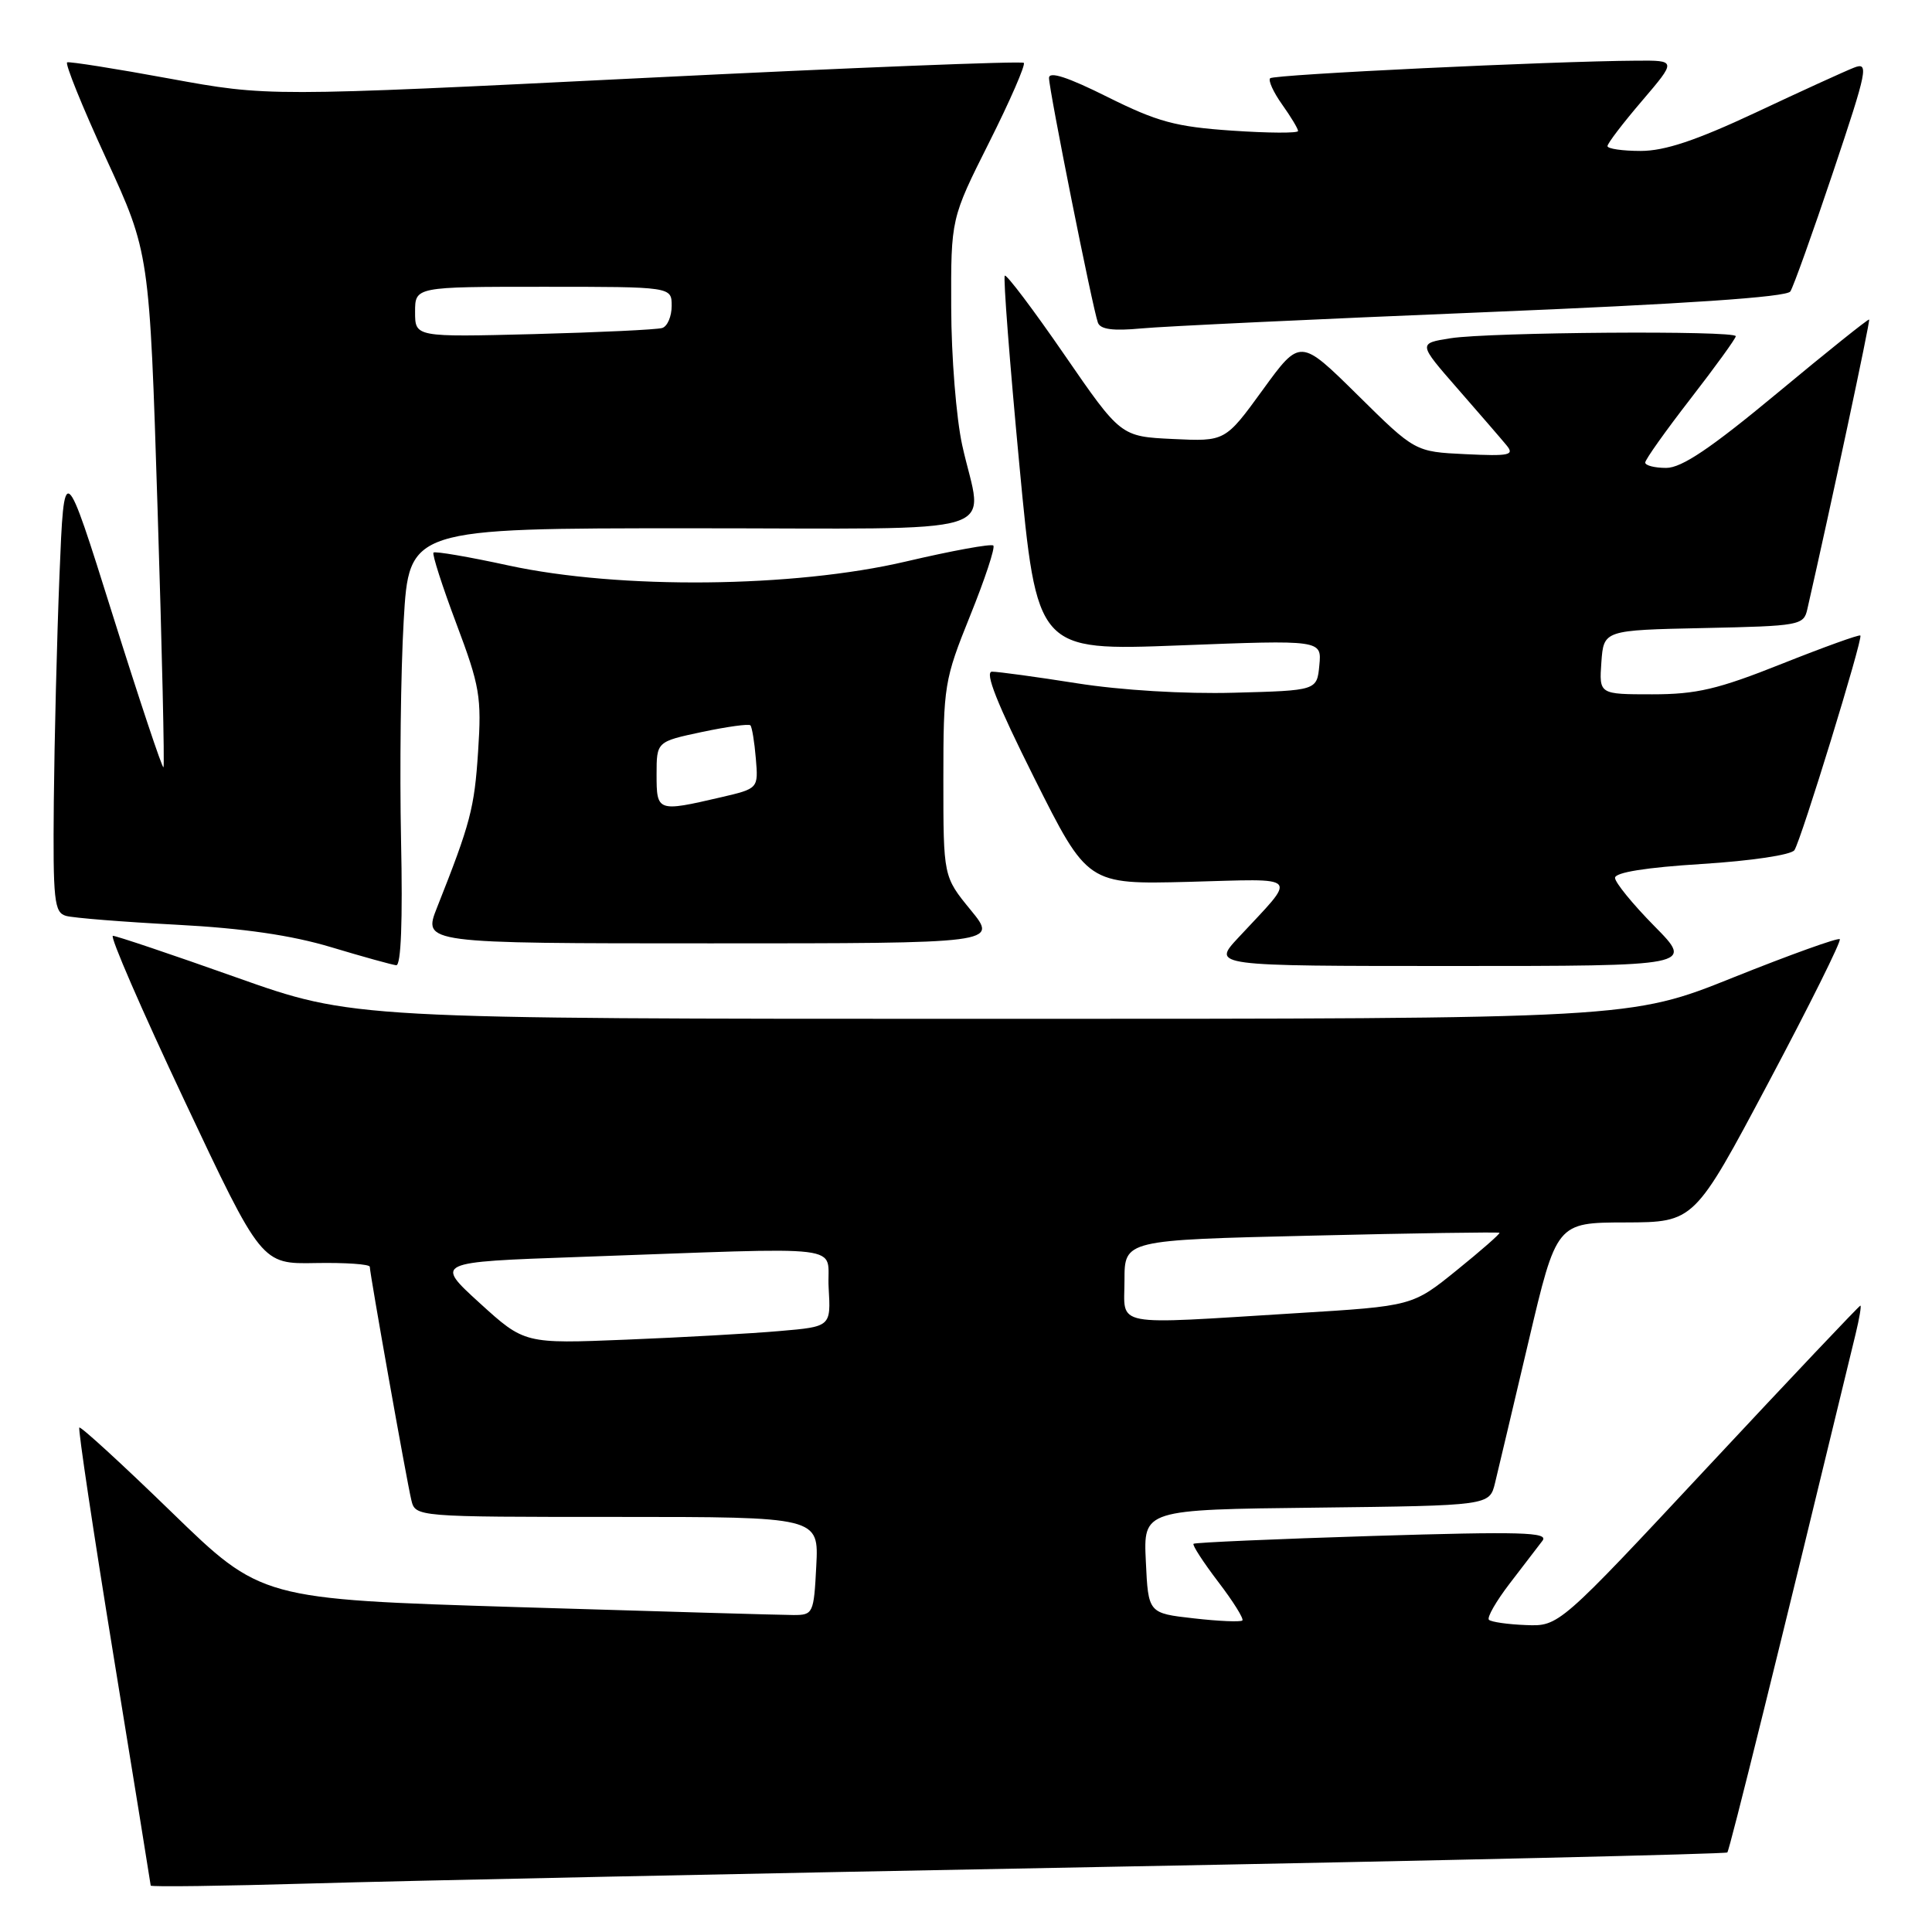 <?xml version="1.0" encoding="UTF-8" standalone="no"?>
<!DOCTYPE svg PUBLIC "-//W3C//DTD SVG 1.1//EN" "http://www.w3.org/Graphics/SVG/1.1/DTD/svg11.dtd" >
<svg xmlns="http://www.w3.org/2000/svg" xmlns:xlink="http://www.w3.org/1999/xlink" version="1.1" viewBox="0 0 256 256">
 <g >
 <path fill="currentColor"
d=" M 145.50 247.39 C 191.15 246.54 228.67 245.66 228.88 245.46 C 229.18 245.15 235.68 218.90 245.88 176.75 C 246.38 174.69 246.66 173.00 246.51 173.00 C 246.36 173.00 237.31 182.56 226.40 194.25 C 206.57 215.50 206.57 215.50 202.20 215.33 C 199.79 215.24 197.59 214.92 197.29 214.63 C 197.00 214.33 198.25 212.16 200.06 209.80 C 201.88 207.43 203.83 204.89 204.39 204.15 C 205.24 203.02 201.56 202.92 181.95 203.52 C 169.05 203.92 158.34 204.39 158.15 204.56 C 157.96 204.72 159.43 206.99 161.41 209.59 C 163.40 212.19 164.84 214.50 164.62 214.72 C 164.39 214.94 161.50 214.82 158.18 214.44 C 152.15 213.76 152.15 213.76 151.83 206.90 C 151.50 200.03 151.50 200.03 174.44 199.77 C 197.37 199.50 197.37 199.50 198.10 196.50 C 198.50 194.85 200.50 186.41 202.54 177.75 C 206.25 162.00 206.25 162.00 215.37 161.98 C 224.50 161.95 224.50 161.95 234.35 143.41 C 239.77 133.21 244.01 124.68 243.78 124.45 C 243.55 124.22 237.21 126.50 229.69 129.51 C 216.02 135.00 216.02 135.00 131.40 135.00 C 46.79 135.00 46.79 135.00 31.28 129.50 C 22.75 126.47 15.40 124.00 14.96 124.00 C 14.51 124.00 18.76 133.79 24.40 145.75 C 34.65 167.50 34.65 167.50 41.82 167.36 C 45.77 167.29 49.00 167.51 49.00 167.86 C 49.01 168.80 53.87 196.11 54.50 198.75 C 55.04 201.00 55.04 201.00 81.77 201.00 C 108.50 201.00 108.50 201.00 108.16 207.50 C 107.84 213.79 107.74 214.00 105.16 214.00 C 103.70 214.00 87.22 213.52 68.55 212.95 C 34.61 211.90 34.61 211.90 22.73 200.36 C 16.19 194.01 10.69 188.97 10.51 189.16 C 10.33 189.35 12.37 203.00 15.06 219.50 C 17.75 236.00 19.96 249.66 19.97 249.85 C 19.99 250.04 29.56 249.91 41.25 249.57 C 52.94 249.22 99.85 248.24 145.50 247.39 Z  M 53.14 111.28 C 52.95 102.08 53.10 89.03 53.49 82.28 C 54.20 70.00 54.20 70.00 91.60 70.00 C 134.48 70.00 130.21 71.31 127.50 59.00 C 126.71 55.42 126.05 47.20 126.04 40.73 C 126.00 28.96 126.00 28.96 131.06 18.88 C 133.85 13.33 135.91 8.58 135.66 8.33 C 135.40 8.07 112.76 8.97 85.35 10.33 C 35.50 12.80 35.50 12.80 22.50 10.42 C 15.35 9.10 9.23 8.14 8.90 8.26 C 8.58 8.39 10.89 14.12 14.06 21.00 C 19.81 33.50 19.81 33.50 20.88 67.44 C 21.47 86.10 21.82 101.51 21.66 101.67 C 21.50 101.84 18.47 92.75 14.93 81.48 C 8.50 61.00 8.50 61.00 7.88 76.25 C 7.54 84.64 7.21 98.11 7.13 106.18 C 7.01 119.38 7.18 120.91 8.75 121.36 C 9.71 121.63 16.30 122.16 23.39 122.53 C 32.28 123.00 38.64 123.93 43.89 125.51 C 48.08 126.77 51.95 127.84 52.50 127.90 C 53.14 127.96 53.37 122.04 53.14 111.28 Z  M 219.22 122.72 C 216.35 119.81 214.00 116.93 214.00 116.32 C 214.00 115.60 218.11 114.94 225.52 114.48 C 232.04 114.07 237.35 113.28 237.77 112.65 C 238.67 111.29 246.87 84.61 246.51 84.21 C 246.37 84.05 241.68 85.74 236.10 87.96 C 227.62 91.34 224.80 92.00 218.92 92.00 C 211.89 92.00 211.89 92.00 212.19 87.75 C 212.50 83.50 212.50 83.50 225.74 83.22 C 238.49 82.95 239.00 82.86 239.48 80.72 C 242.59 67.08 247.84 42.50 247.67 42.34 C 247.56 42.23 242.09 46.61 235.52 52.07 C 226.69 59.40 222.84 62.00 220.78 62.00 C 219.25 62.00 218.00 61.68 218.00 61.29 C 218.00 60.90 220.70 57.10 224.00 52.84 C 227.30 48.58 230.00 44.85 230.00 44.55 C 230.00 43.77 197.39 44.01 192.20 44.82 C 187.90 45.50 187.90 45.50 193.14 51.50 C 196.02 54.80 198.94 58.17 199.62 59.00 C 200.71 60.31 200.03 60.46 194.18 60.18 C 187.50 59.86 187.50 59.86 179.89 52.34 C 172.28 44.83 172.28 44.83 167.32 51.66 C 162.35 58.50 162.35 58.50 155.42 58.17 C 148.50 57.84 148.50 57.84 141.02 46.98 C 136.91 41.01 133.36 36.31 133.14 36.53 C 132.92 36.75 133.79 48.02 135.07 61.58 C 137.40 86.24 137.40 86.24 156.27 85.52 C 175.14 84.79 175.14 84.79 174.82 88.15 C 174.50 91.50 174.50 91.50 163.50 91.79 C 156.98 91.97 148.52 91.46 142.71 90.54 C 137.33 89.69 132.26 89.00 131.45 89.00 C 130.43 89.00 132.12 93.25 137.05 103.10 C 144.11 117.19 144.11 117.19 157.48 116.85 C 172.61 116.45 171.98 115.75 164.08 124.25 C 160.59 128.00 160.59 128.00 192.51 128.00 C 224.43 128.00 224.43 128.00 219.22 122.72 Z  M 128.62 120.58 C 125.00 116.16 125.00 116.16 125.00 103.28 C 125.00 90.83 125.12 90.09 128.55 81.58 C 130.51 76.73 131.89 72.55 131.62 72.29 C 131.35 72.02 126.15 72.97 120.05 74.40 C 105.19 77.89 82.11 78.12 67.39 74.93 C 62.12 73.78 57.65 73.02 57.44 73.22 C 57.24 73.43 58.60 77.67 60.47 82.64 C 63.58 90.91 63.83 92.35 63.35 99.59 C 62.86 107.11 62.34 109.08 57.91 120.25 C 56.03 125.00 56.03 125.00 94.14 125.00 C 132.24 125.00 132.24 125.00 128.62 120.58 Z  M 196.50 41.38 C 223.30 40.28 236.74 39.37 237.23 38.62 C 237.63 38.01 240.18 30.89 242.89 22.81 C 247.47 9.15 247.66 8.18 245.65 8.97 C 244.47 9.43 238.62 12.10 232.65 14.91 C 224.75 18.61 220.60 20.00 217.40 20.00 C 214.98 20.00 213.00 19.71 213.00 19.36 C 213.00 19.00 215.06 16.30 217.58 13.36 C 222.15 8.00 222.15 8.00 216.83 8.04 C 205.49 8.11 168.79 9.87 168.30 10.37 C 168.02 10.65 168.73 12.22 169.89 13.85 C 171.05 15.48 172.00 17.05 172.00 17.36 C 172.00 17.66 168.06 17.64 163.25 17.31 C 155.77 16.80 153.38 16.15 146.75 12.85 C 141.47 10.21 139.00 9.41 139.00 10.33 C 139.00 11.92 144.79 40.91 145.48 42.76 C 145.81 43.65 147.50 43.87 151.22 43.52 C 154.13 43.24 174.50 42.28 196.50 41.38 Z  M 63.55 172.65 C 57.61 167.23 57.61 167.23 76.55 166.56 C 113.53 165.26 109.46 164.76 109.80 170.64 C 110.10 175.79 110.10 175.79 103.30 176.37 C 99.56 176.70 90.42 177.21 83.00 177.51 C 69.50 178.06 69.50 178.06 63.55 172.65 Z  M 149.00 169.65 C 149.00 164.31 149.00 164.31 173.74 163.73 C 187.34 163.40 198.57 163.24 198.69 163.35 C 198.80 163.47 196.26 165.70 193.03 168.31 C 187.16 173.06 187.16 173.06 171.83 174.00 C 146.97 175.53 149.00 175.92 149.00 169.65 Z  M 55.00 41.34 C 55.00 38.00 55.00 38.00 72.00 38.00 C 89.00 38.00 89.00 38.00 89.00 40.53 C 89.00 41.92 88.44 43.24 87.75 43.46 C 87.06 43.68 79.41 44.04 70.75 44.27 C 55.00 44.67 55.00 44.67 55.00 41.34 Z  M 87.00 102.64 C 87.00 98.27 87.00 98.27 93.02 96.99 C 96.34 96.29 99.22 95.89 99.43 96.11 C 99.64 96.32 99.97 98.30 100.15 100.49 C 100.49 104.49 100.49 104.49 95.50 105.65 C 87.11 107.60 87.00 107.56 87.00 102.64 Z "/>
</g>
</svg>